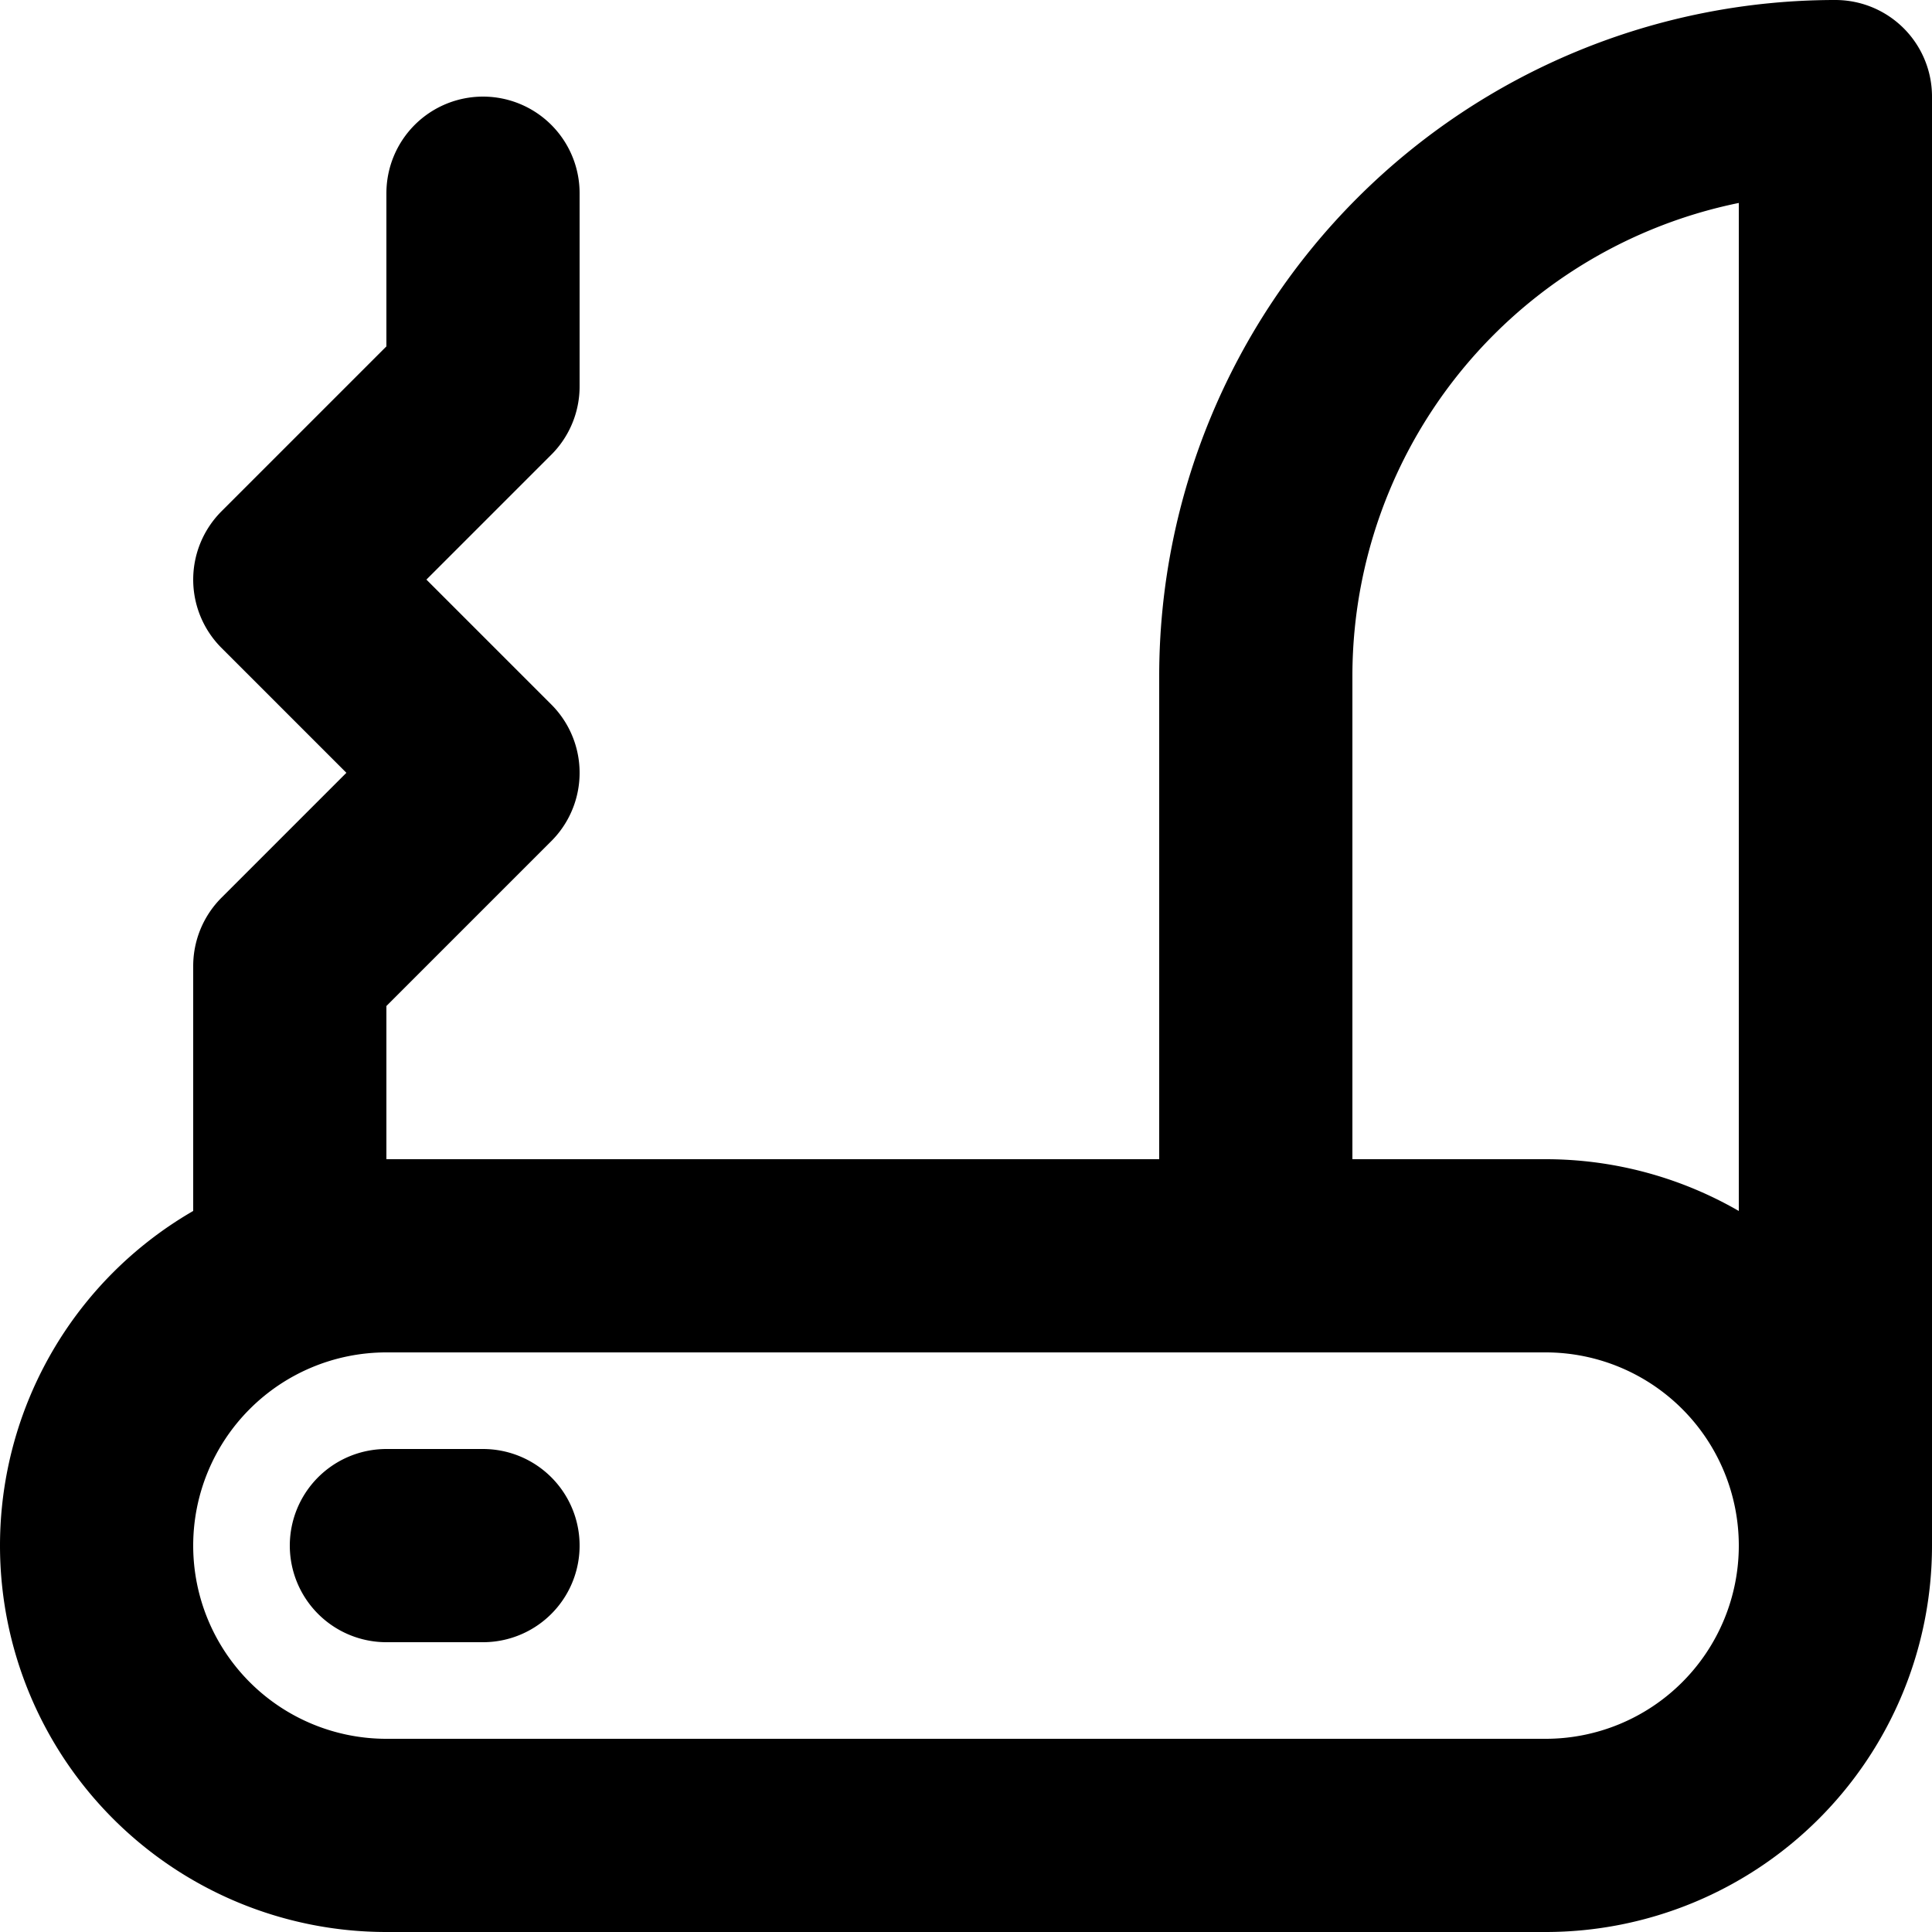 <svg xmlns="http://www.w3.org/2000/svg" width="20" height="20" fill="none" viewBox="0 0 20 20">
  <path stroke="#000" stroke-linecap="round" stroke-linejoin="round" stroke-width="2" d="M19 16V1a6 6 0 0 0-6 6v6m6 3a3 3 0 0 1-3 3H4a3 3 0 1 1 0-6h12a3 3 0 0 1 3 3ZM5 2v2L3 6l2 2-2 2v3.17M4 16h1"/>
</svg>
